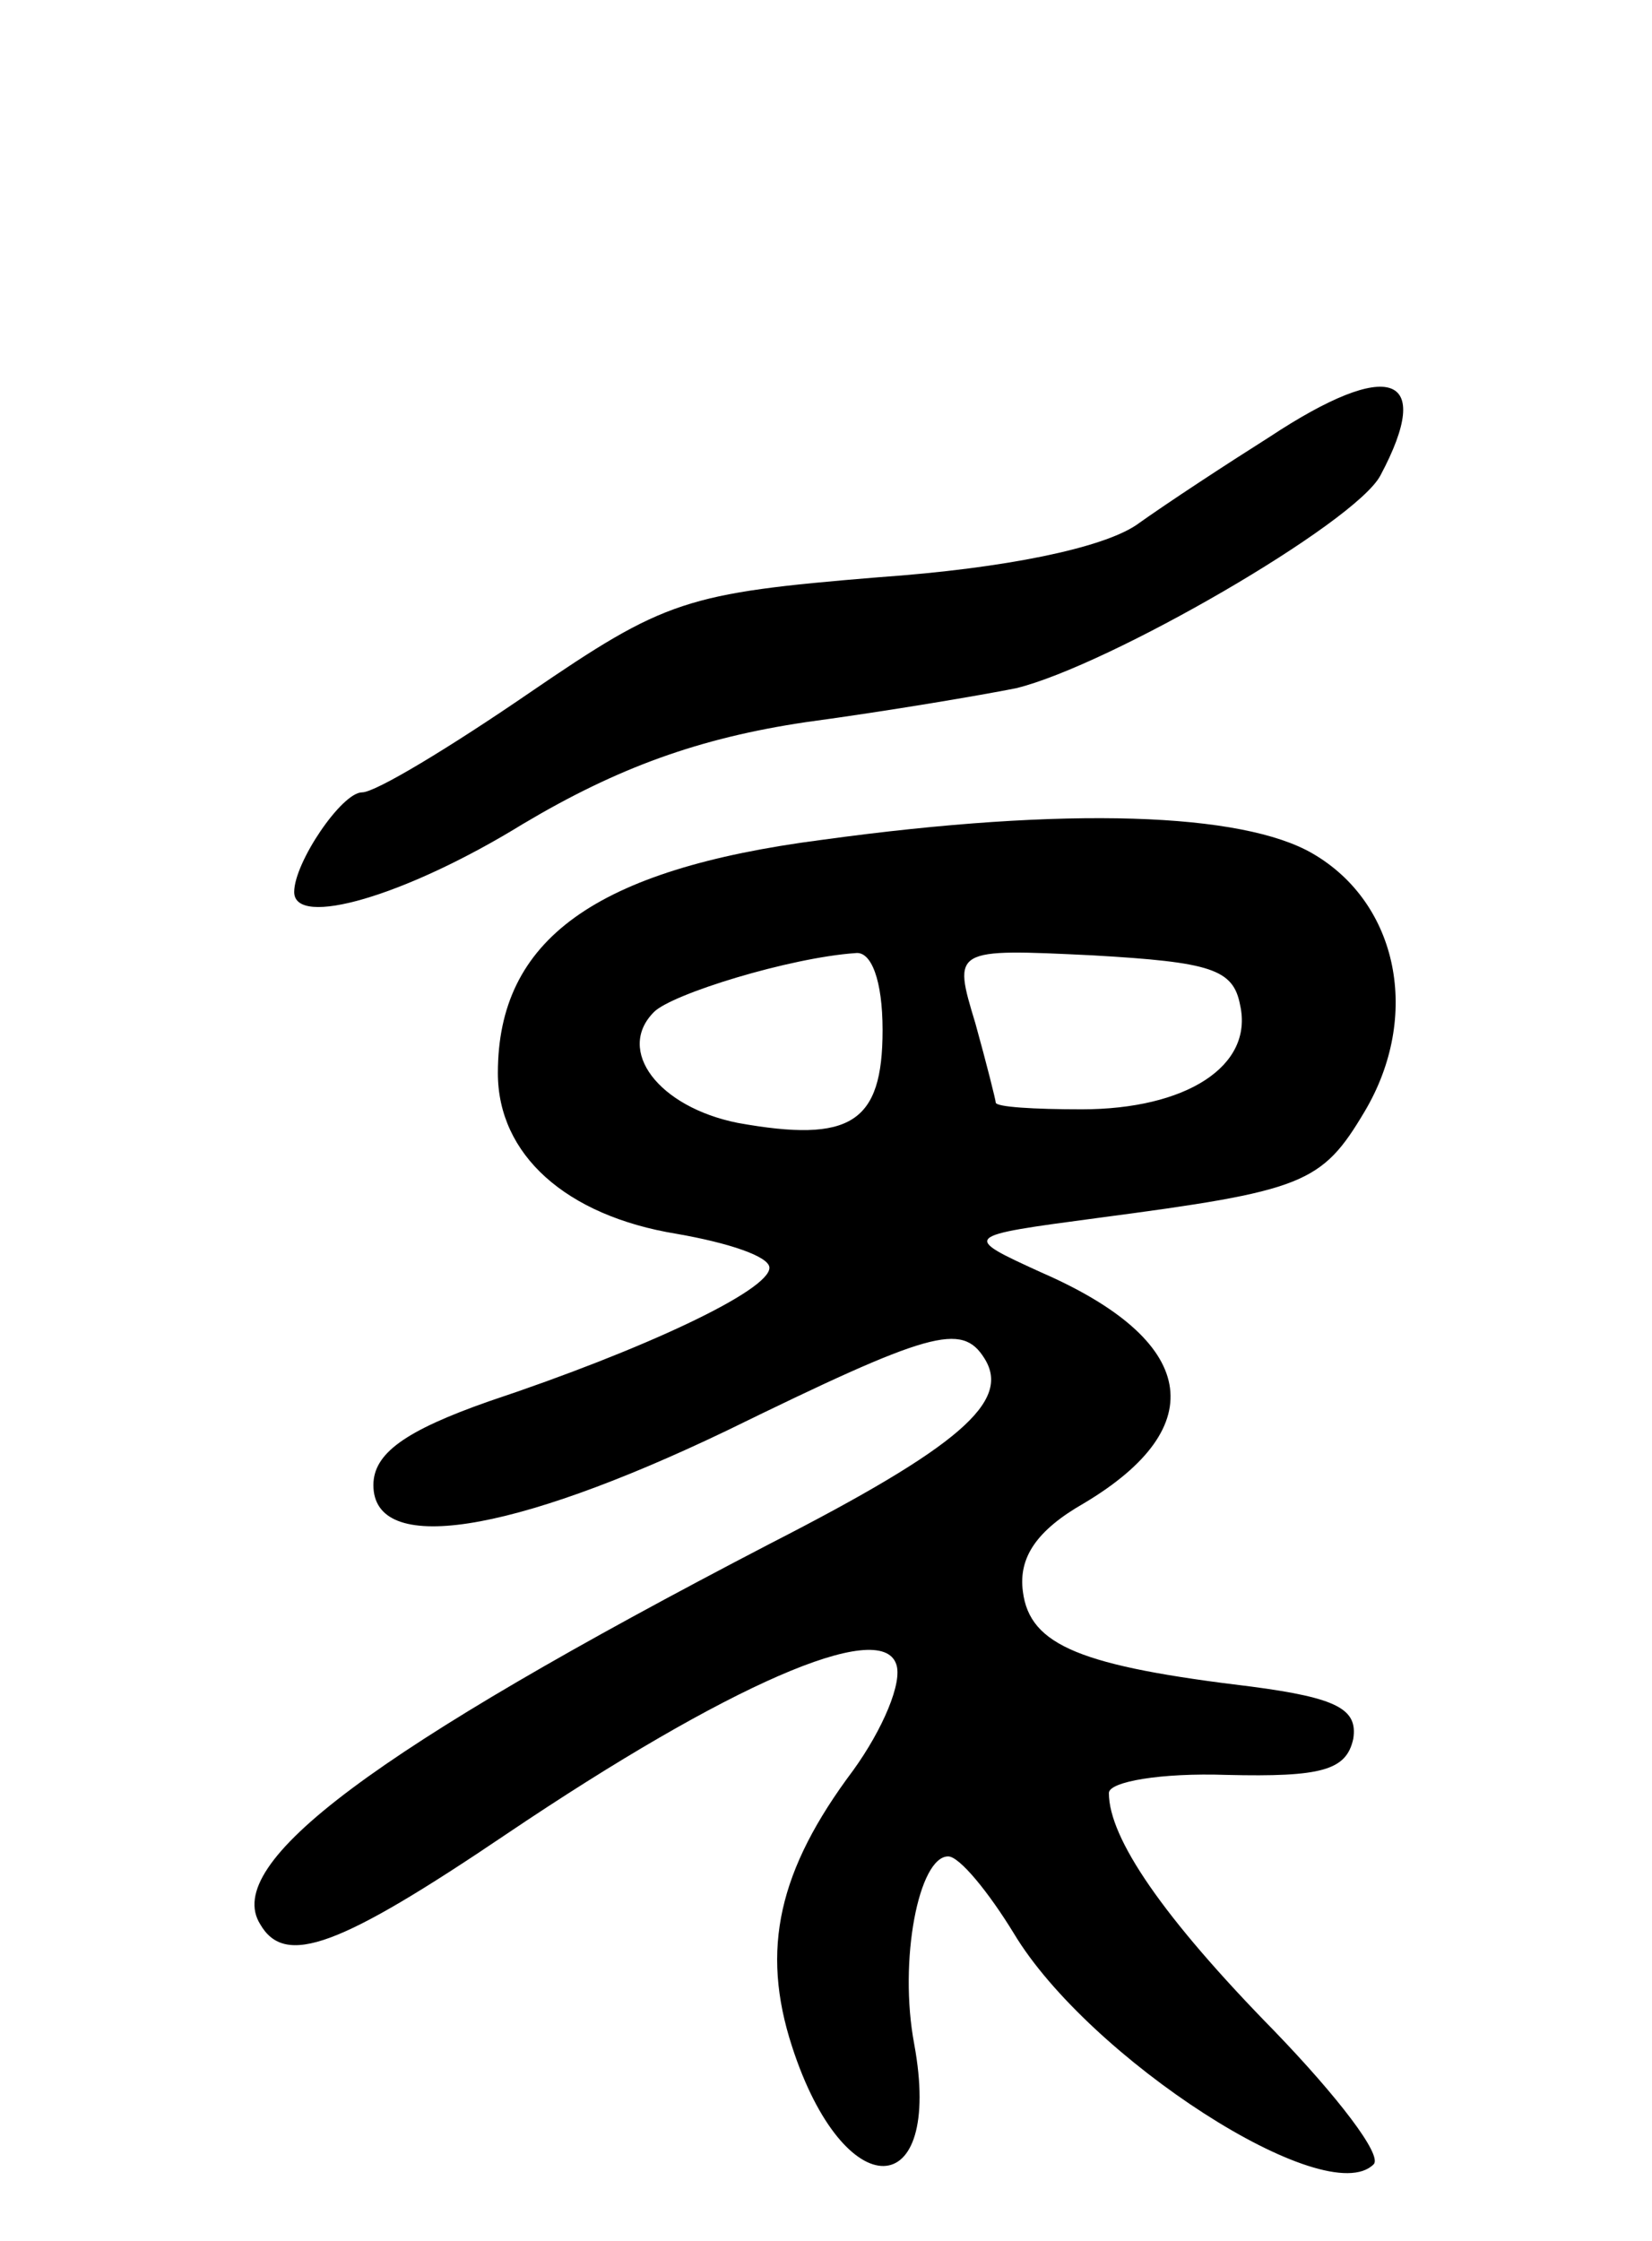 <svg version="1.0" xmlns="http://www.w3.org/2000/svg"
 width="73pt" height="99pt" viewBox="0 0 73 99"
 preserveAspectRatio="xMidYMid meet">
<g transform="translate(0,99) scale(0.1,-0.1)"
fill="#000000" stroke="none">
<path d="M561 797 c-19 -12 -45 -29 -59 -39 -15 -10 -57 -19 -114 -23 -85 -7
-94 -10 -154 -51 -35 -24 -68 -44 -74 -44 -9 0 -30 -31 -30 -44 0 -16 49 -2
101 30 42 25 78 38 125 45 37 5 78 12 93 15 41 10 150 73 161 94 24 45 4 52
-49 17z"/>
<path d="M363 619 c-100 -13 -143 -44 -143 -103 0 -36 30 -63 79 -71 23 -4 41
-10 41 -15 0 -10 -55 -36 -124 -59 -37 -13 -51 -23 -51 -37 0 -31 60 -22 156
24 90 44 104 48 114 32 12 -19 -11 -39 -95 -82 -175 -91 -242 -141 -225 -168
11 -19 35 -10 109 40 98 66 165 95 172 75 3 -8 -6 -29 -19 -47 -33 -44 -41
-79 -27 -122 23 -71 67 -70 54 1 -7 37 2 83 15 83 5 0 18 -16 29 -34 33 -55
138 -123 159 -102 4 4 -16 30 -44 59 -49 50 -73 85 -73 105 0 5 23 9 52 8 42
-1 53 2 56 16 2 13 -7 18 -45 23 -75 9 -98 18 -101 42 -2 15 6 27 27 39 57 34
50 72 -19 102 -35 16 -35 16 25 24 91 12 99 15 118 47 25 42 15 92 -23 114
-31 18 -108 21 -217 6z m27 -84 c0 -41 -14 -50 -64 -41 -35 7 -54 32 -37 49 8
8 60 24 89 26 7 1 12 -12 12 -34z m158 11 c6 -27 -24 -46 -70 -46 -21 0 -38 1
-38 3 0 1 -4 17 -9 35 -10 33 -10 33 52 30 52 -3 62 -6 65 -22z"/>
</g>
</svg>
